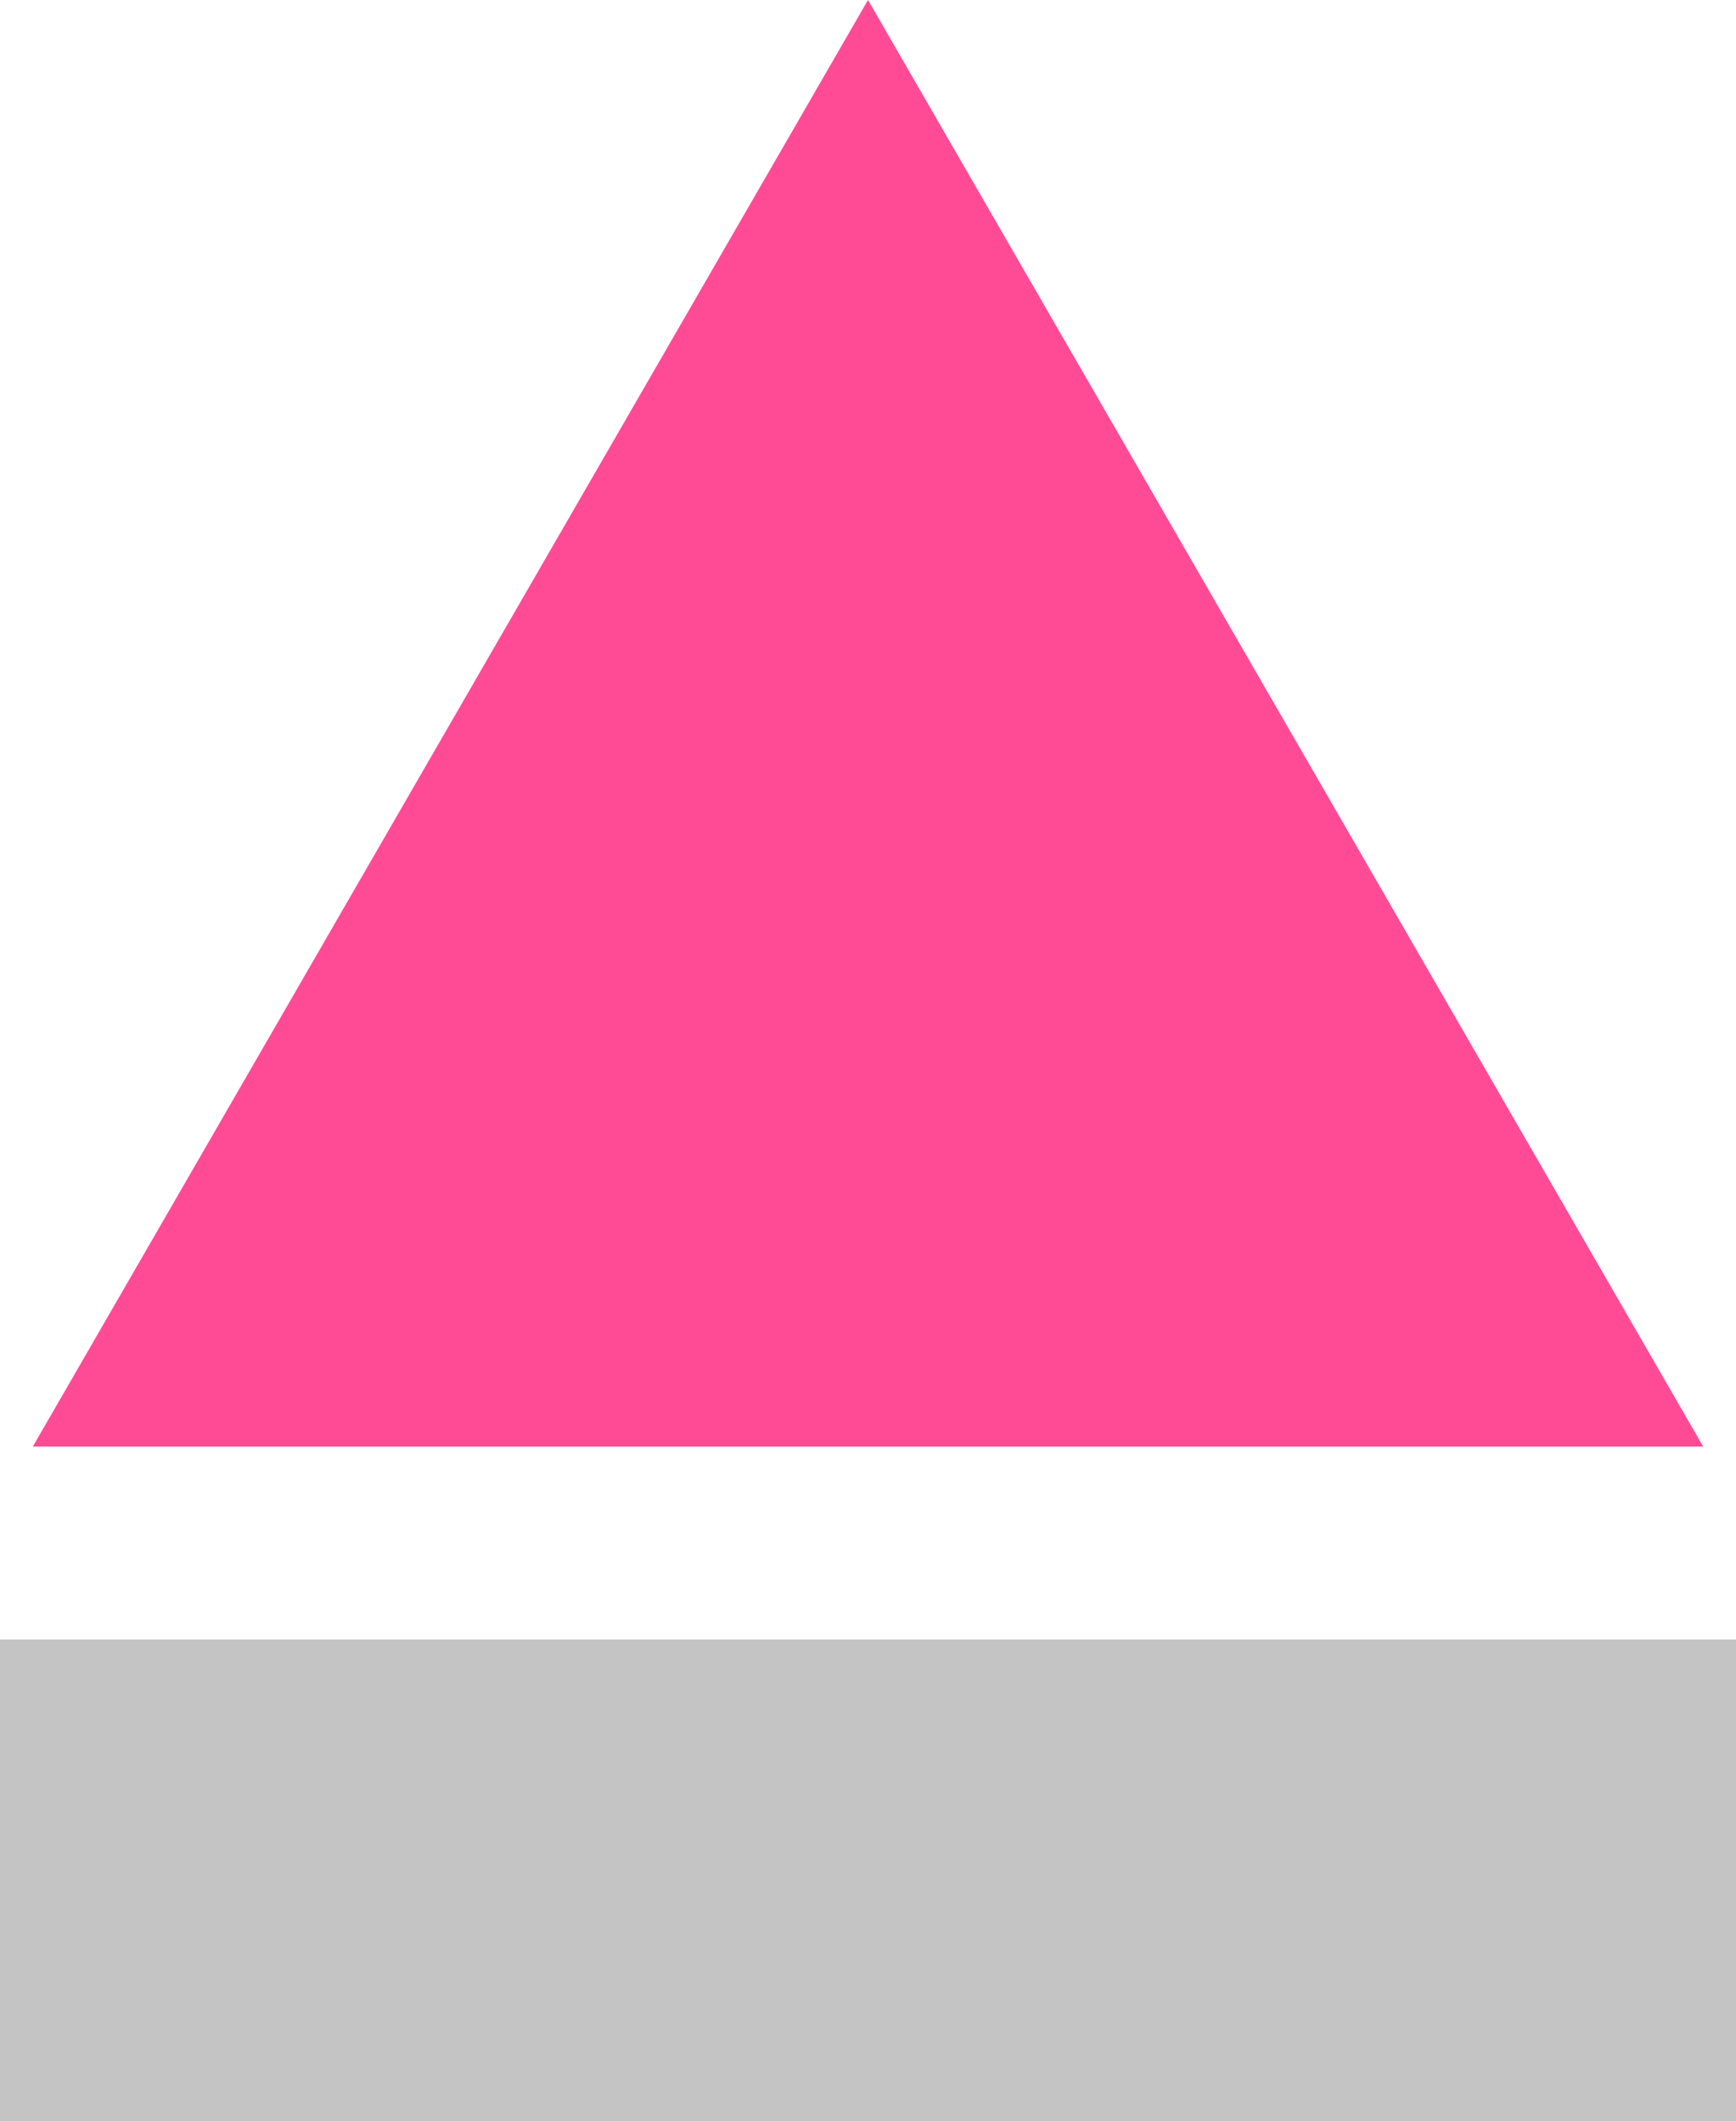 <svg width="18" height="22" viewBox="0 0 18 22" fill="none" xmlns="http://www.w3.org/2000/svg">
<path d="M9 0L17.66 15H0.34L9 0Z" fill="#FF4B96"/>
<rect y="17" width="18" height="5" fill="#C4C4C4"/>
</svg>
